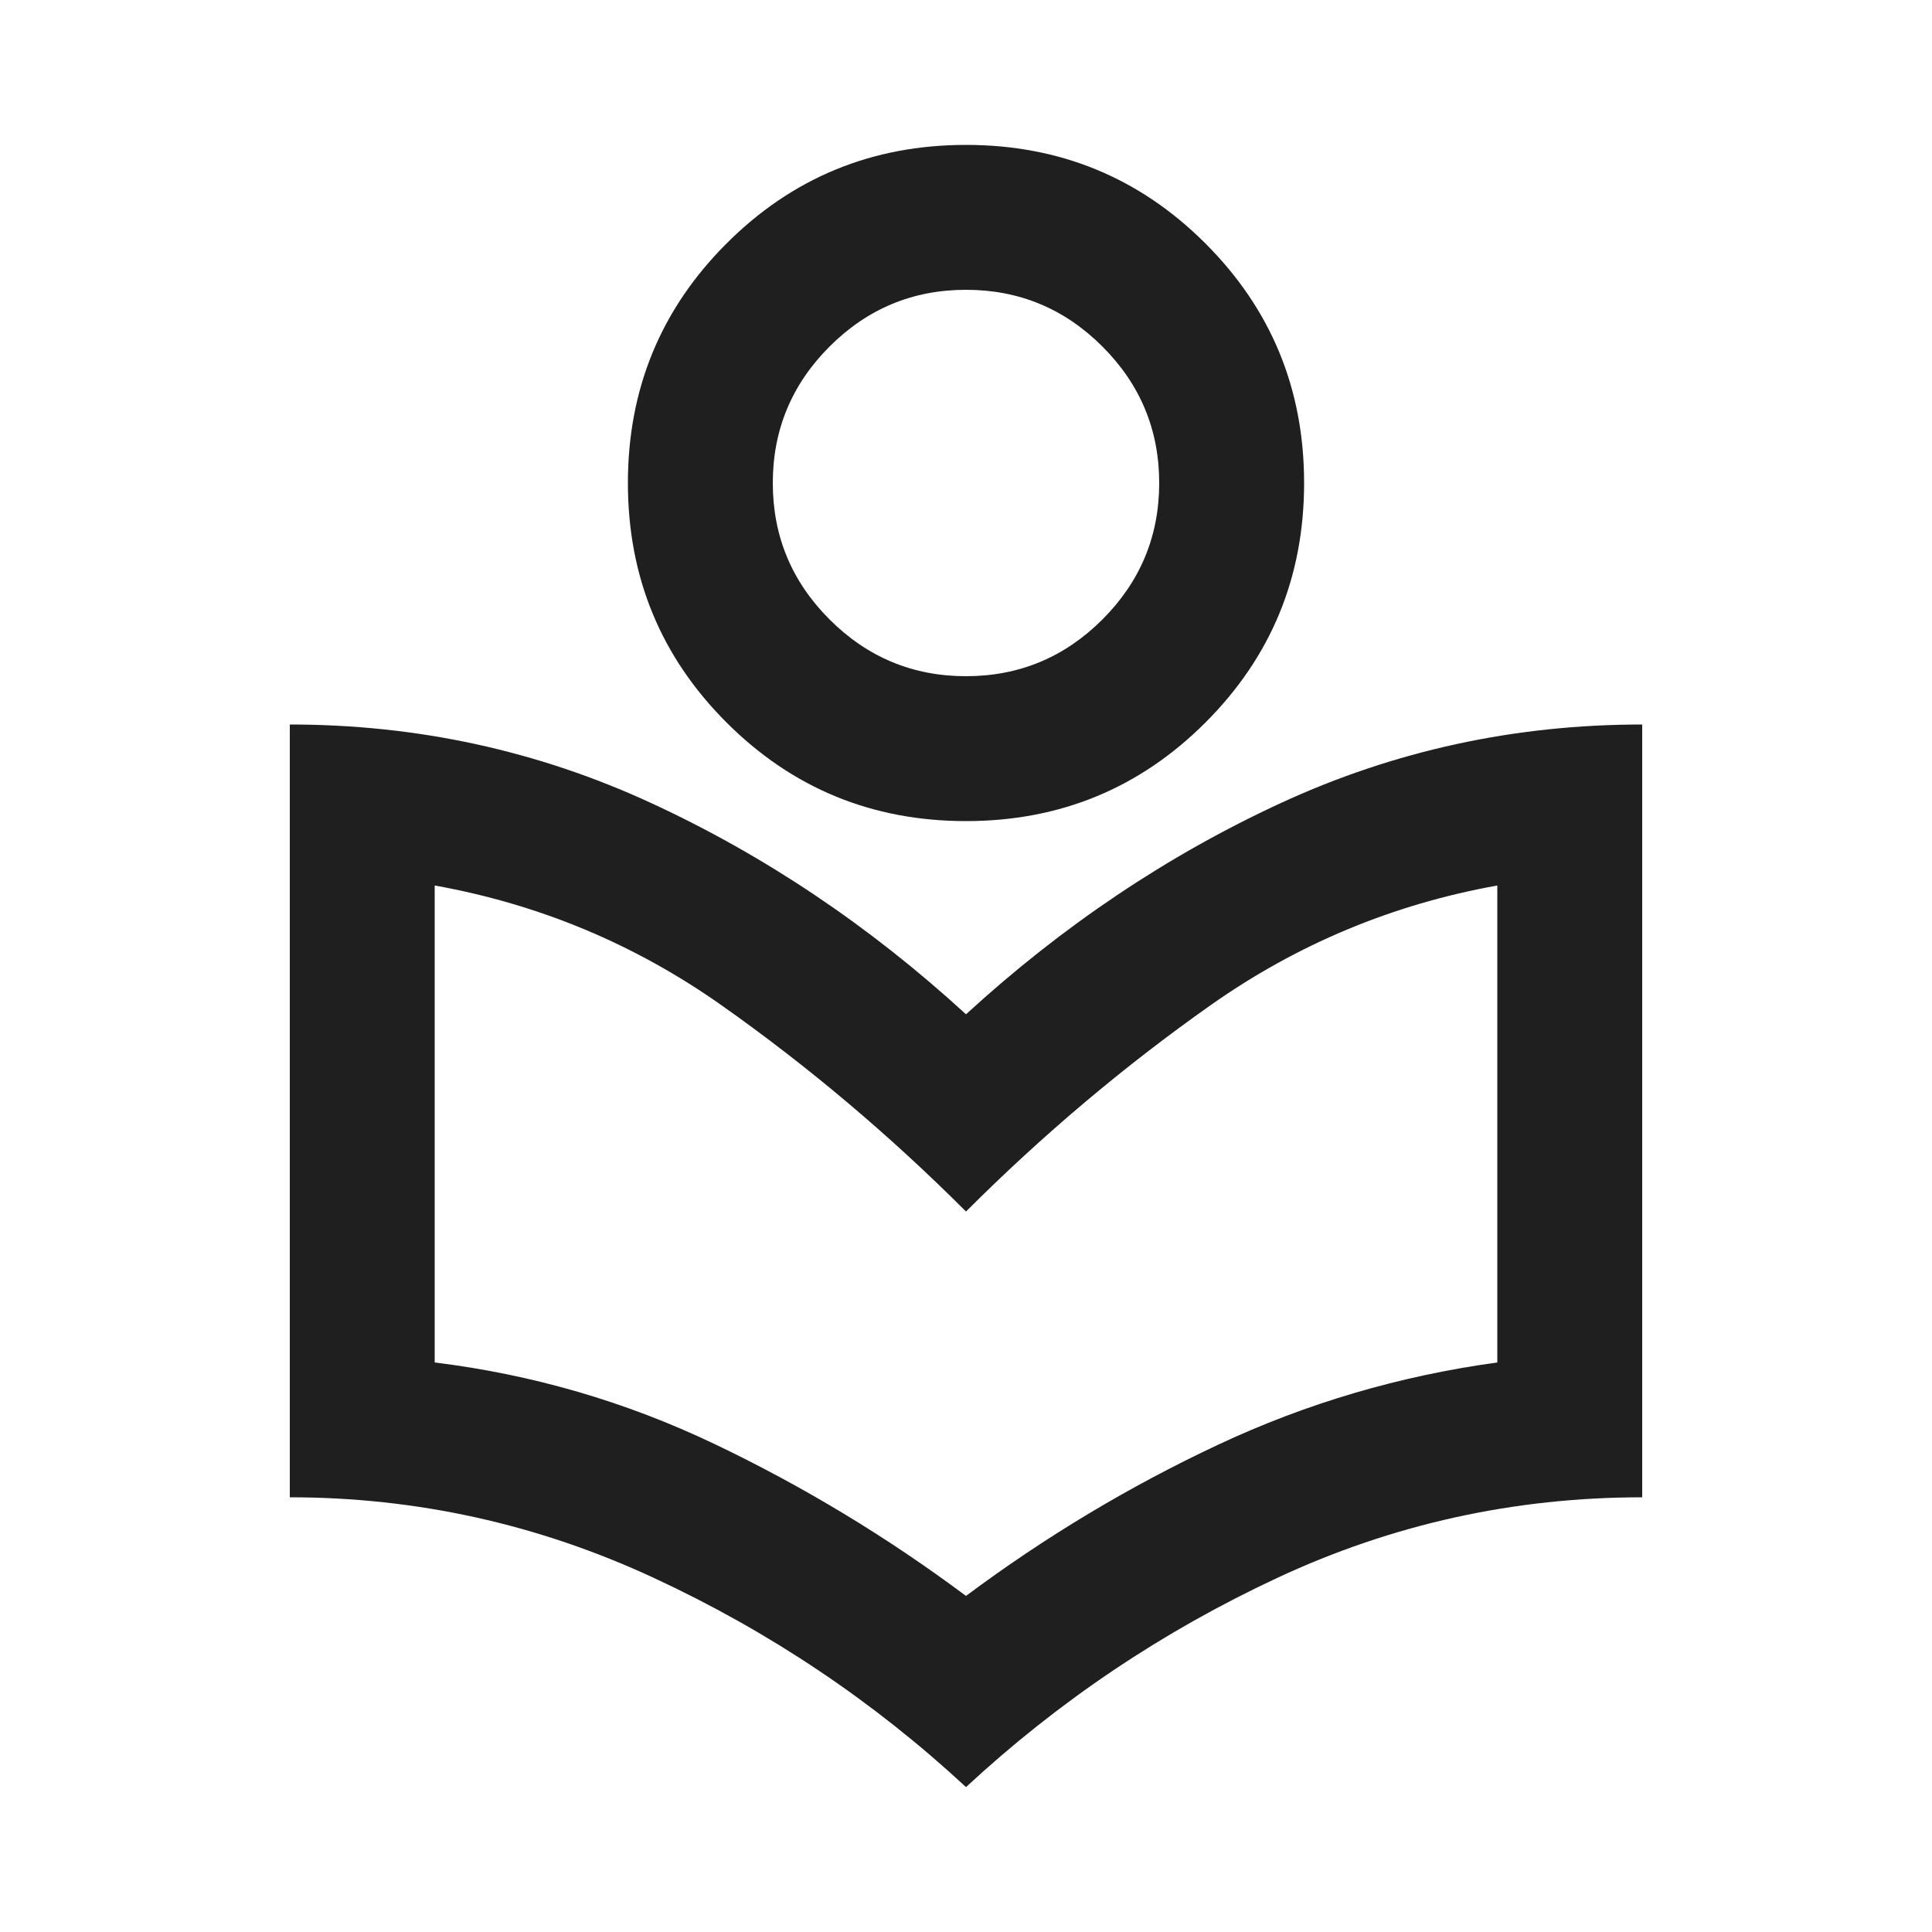 <svg xmlns="http://www.w3.org/2000/svg" height="20px" viewBox="0 -960 960 960" width="20px" fill="#1f1f1f"><path d="M480-72q-69-64-155.22-104T144-216v-384q95 0 179.5 39T480-456q72-66 156.5-105T816-600v384q-95.49 0-181.24 40Q549-136 480-72Zm0-95q59-44 125-75t139-41v-237q-78 14-142.5 59.5T480-358q-57-57-121.5-102.5T216-520v237q73 9 139 40.5T480-167Zm0-385q-70 0-119-49t-49-119q0-70 49-119t119-49q70 0 119 49t49 119q0 70-49 119t-119 49Zm0-72q39.6 0 67.8-28.2Q576-680.4 576-720q0-39.6-28.2-67.8Q519.6-816 480-816q-39.6 0-67.8 28.2Q384-759.6 384-720q0 39.6 28.2 67.8Q440.4-624 480-624Zm0-96Zm0 362Z"/></svg>